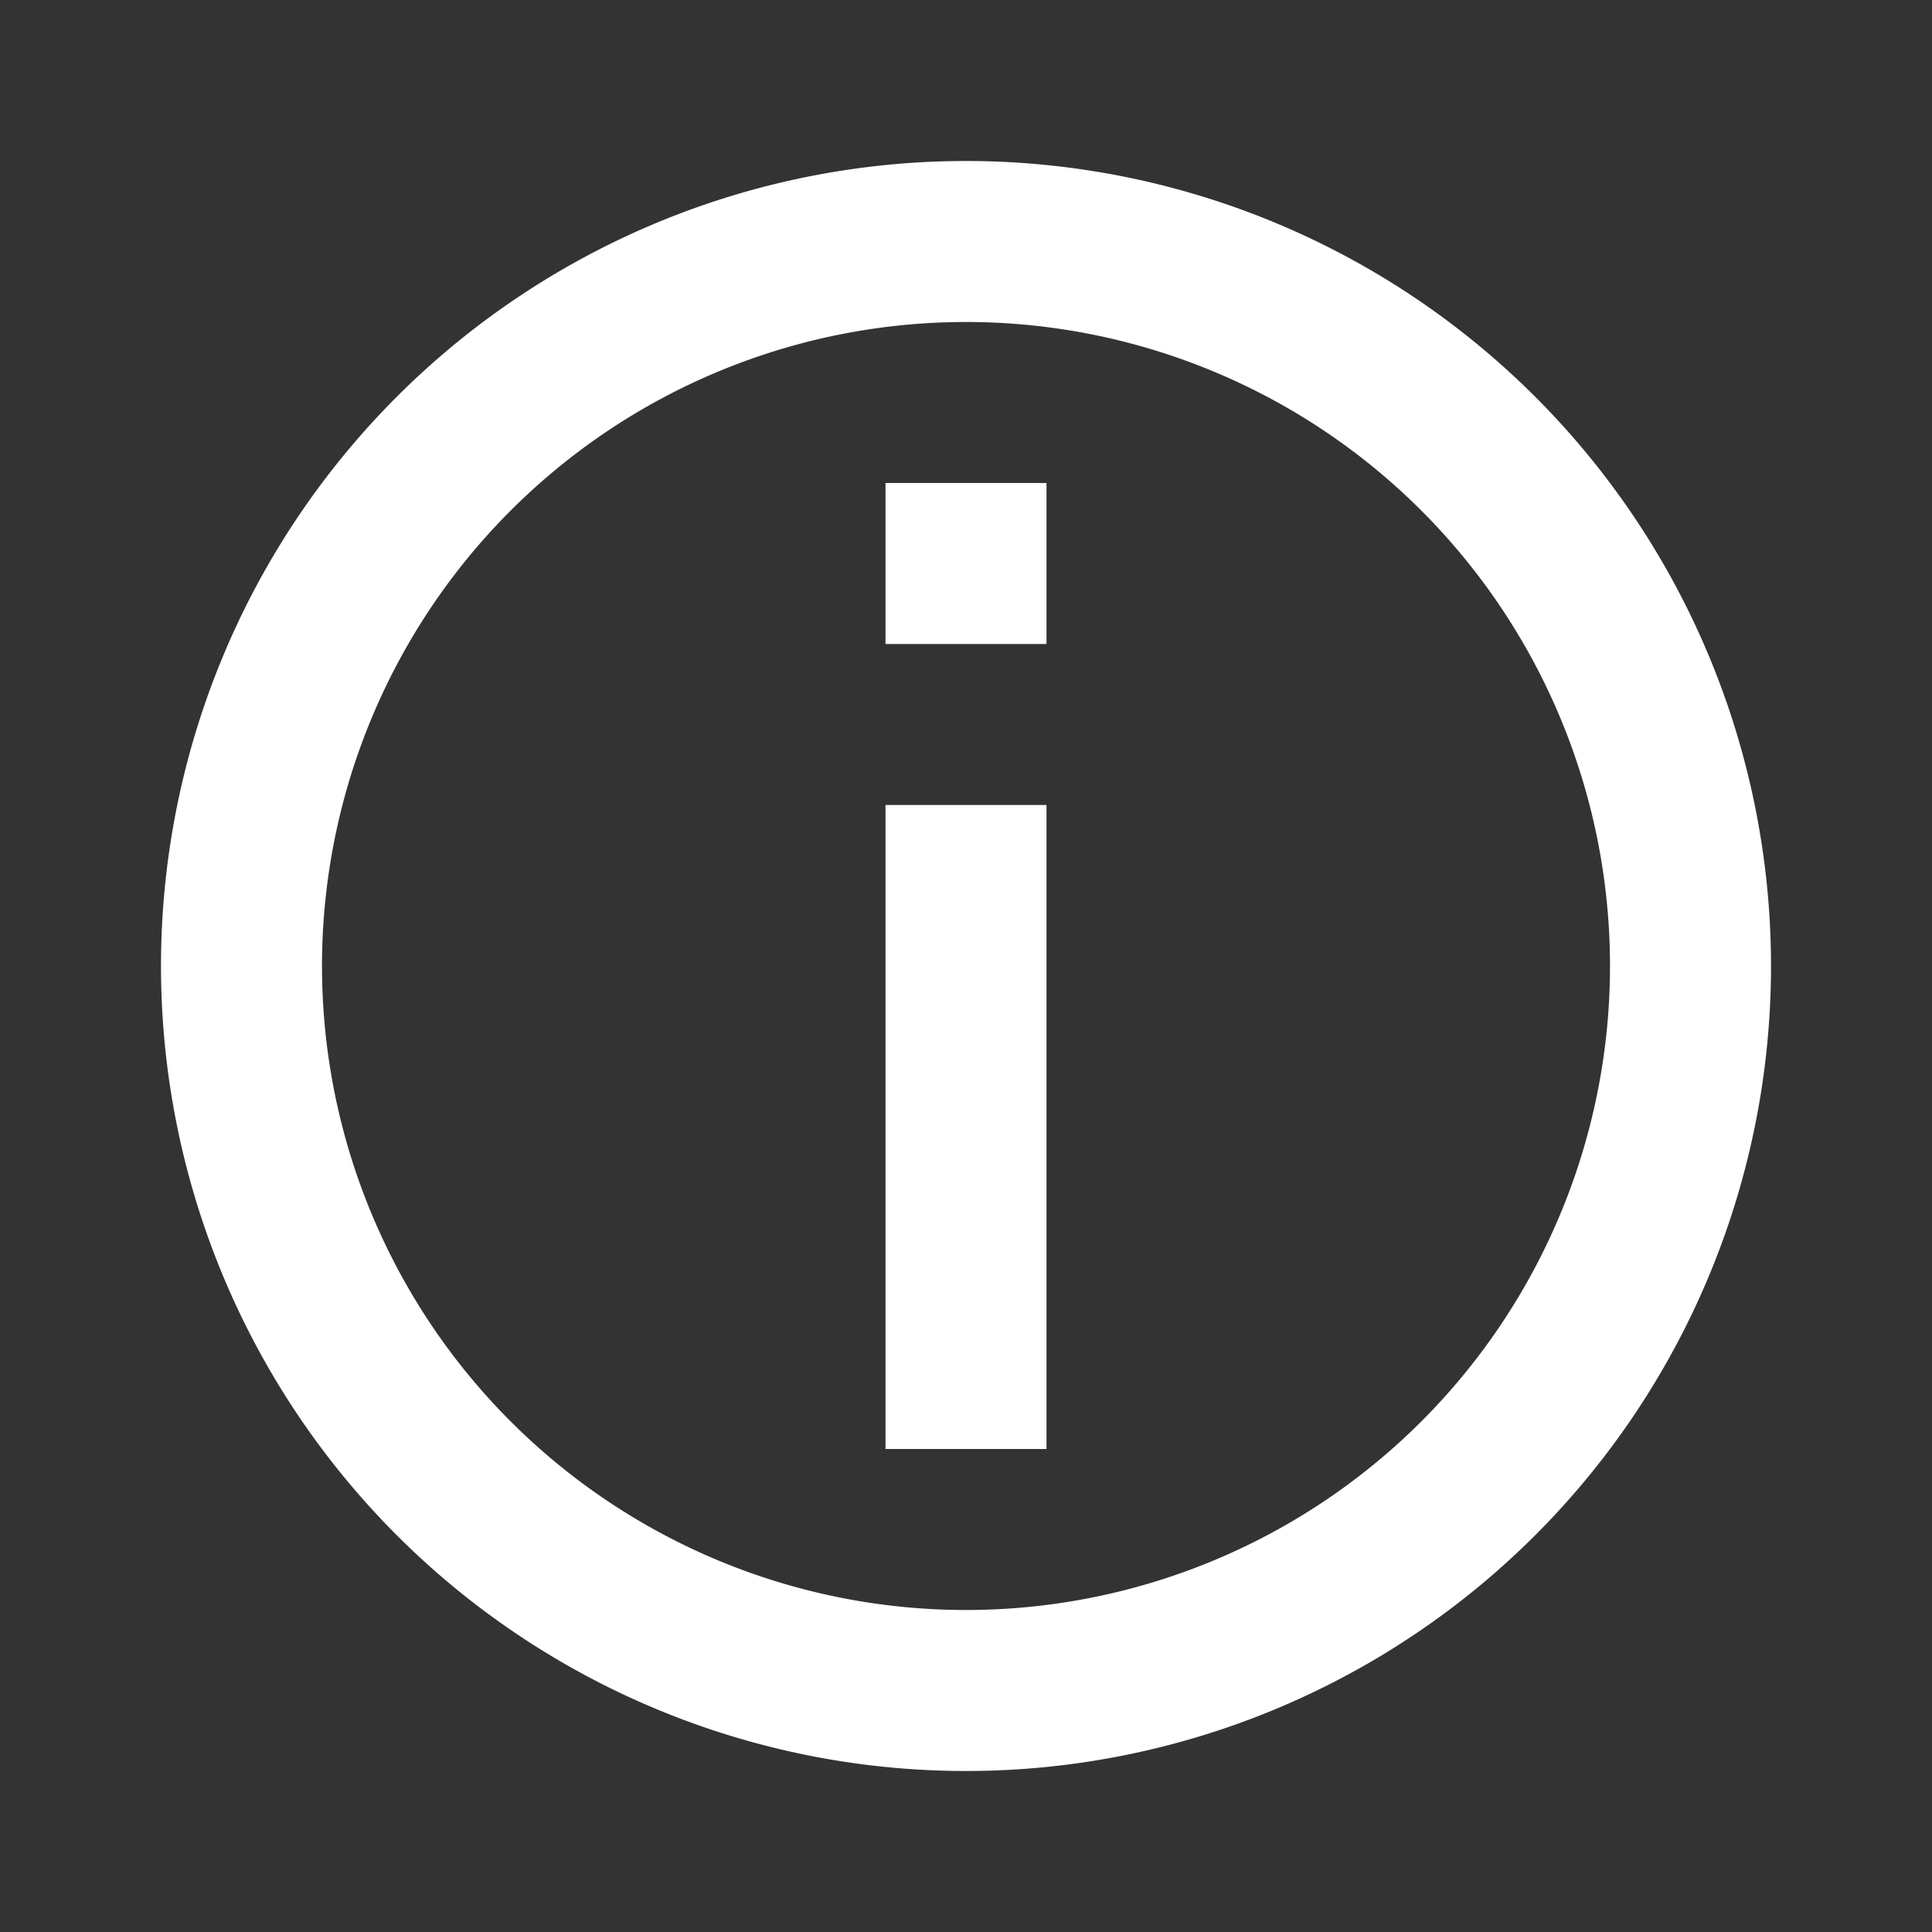 <svg height='100px' width='100px'  fill="#FFFFFF" xmlns="http://www.w3.org/2000/svg" viewBox="0 0 24 24" x="0px" y="0px"><rect x="0" y="0" width="24" height="24" fill="#333333" stroke="none"/><title>Caution, exclamation, exclamation mark, hazard, warning_1</title><g data-name="Layer 2"><path d="M12,2A10,10,0,1,0,22,12,10,10,0,0,0,12,2Zm0,18a8,8,0,1,1,8-8A8,8,0,0,1,12,20Z"></path><rect x="11" y="10" width="2" height="8"></rect><rect x="11" y="6" width="2" height="2"></rect></g></svg>